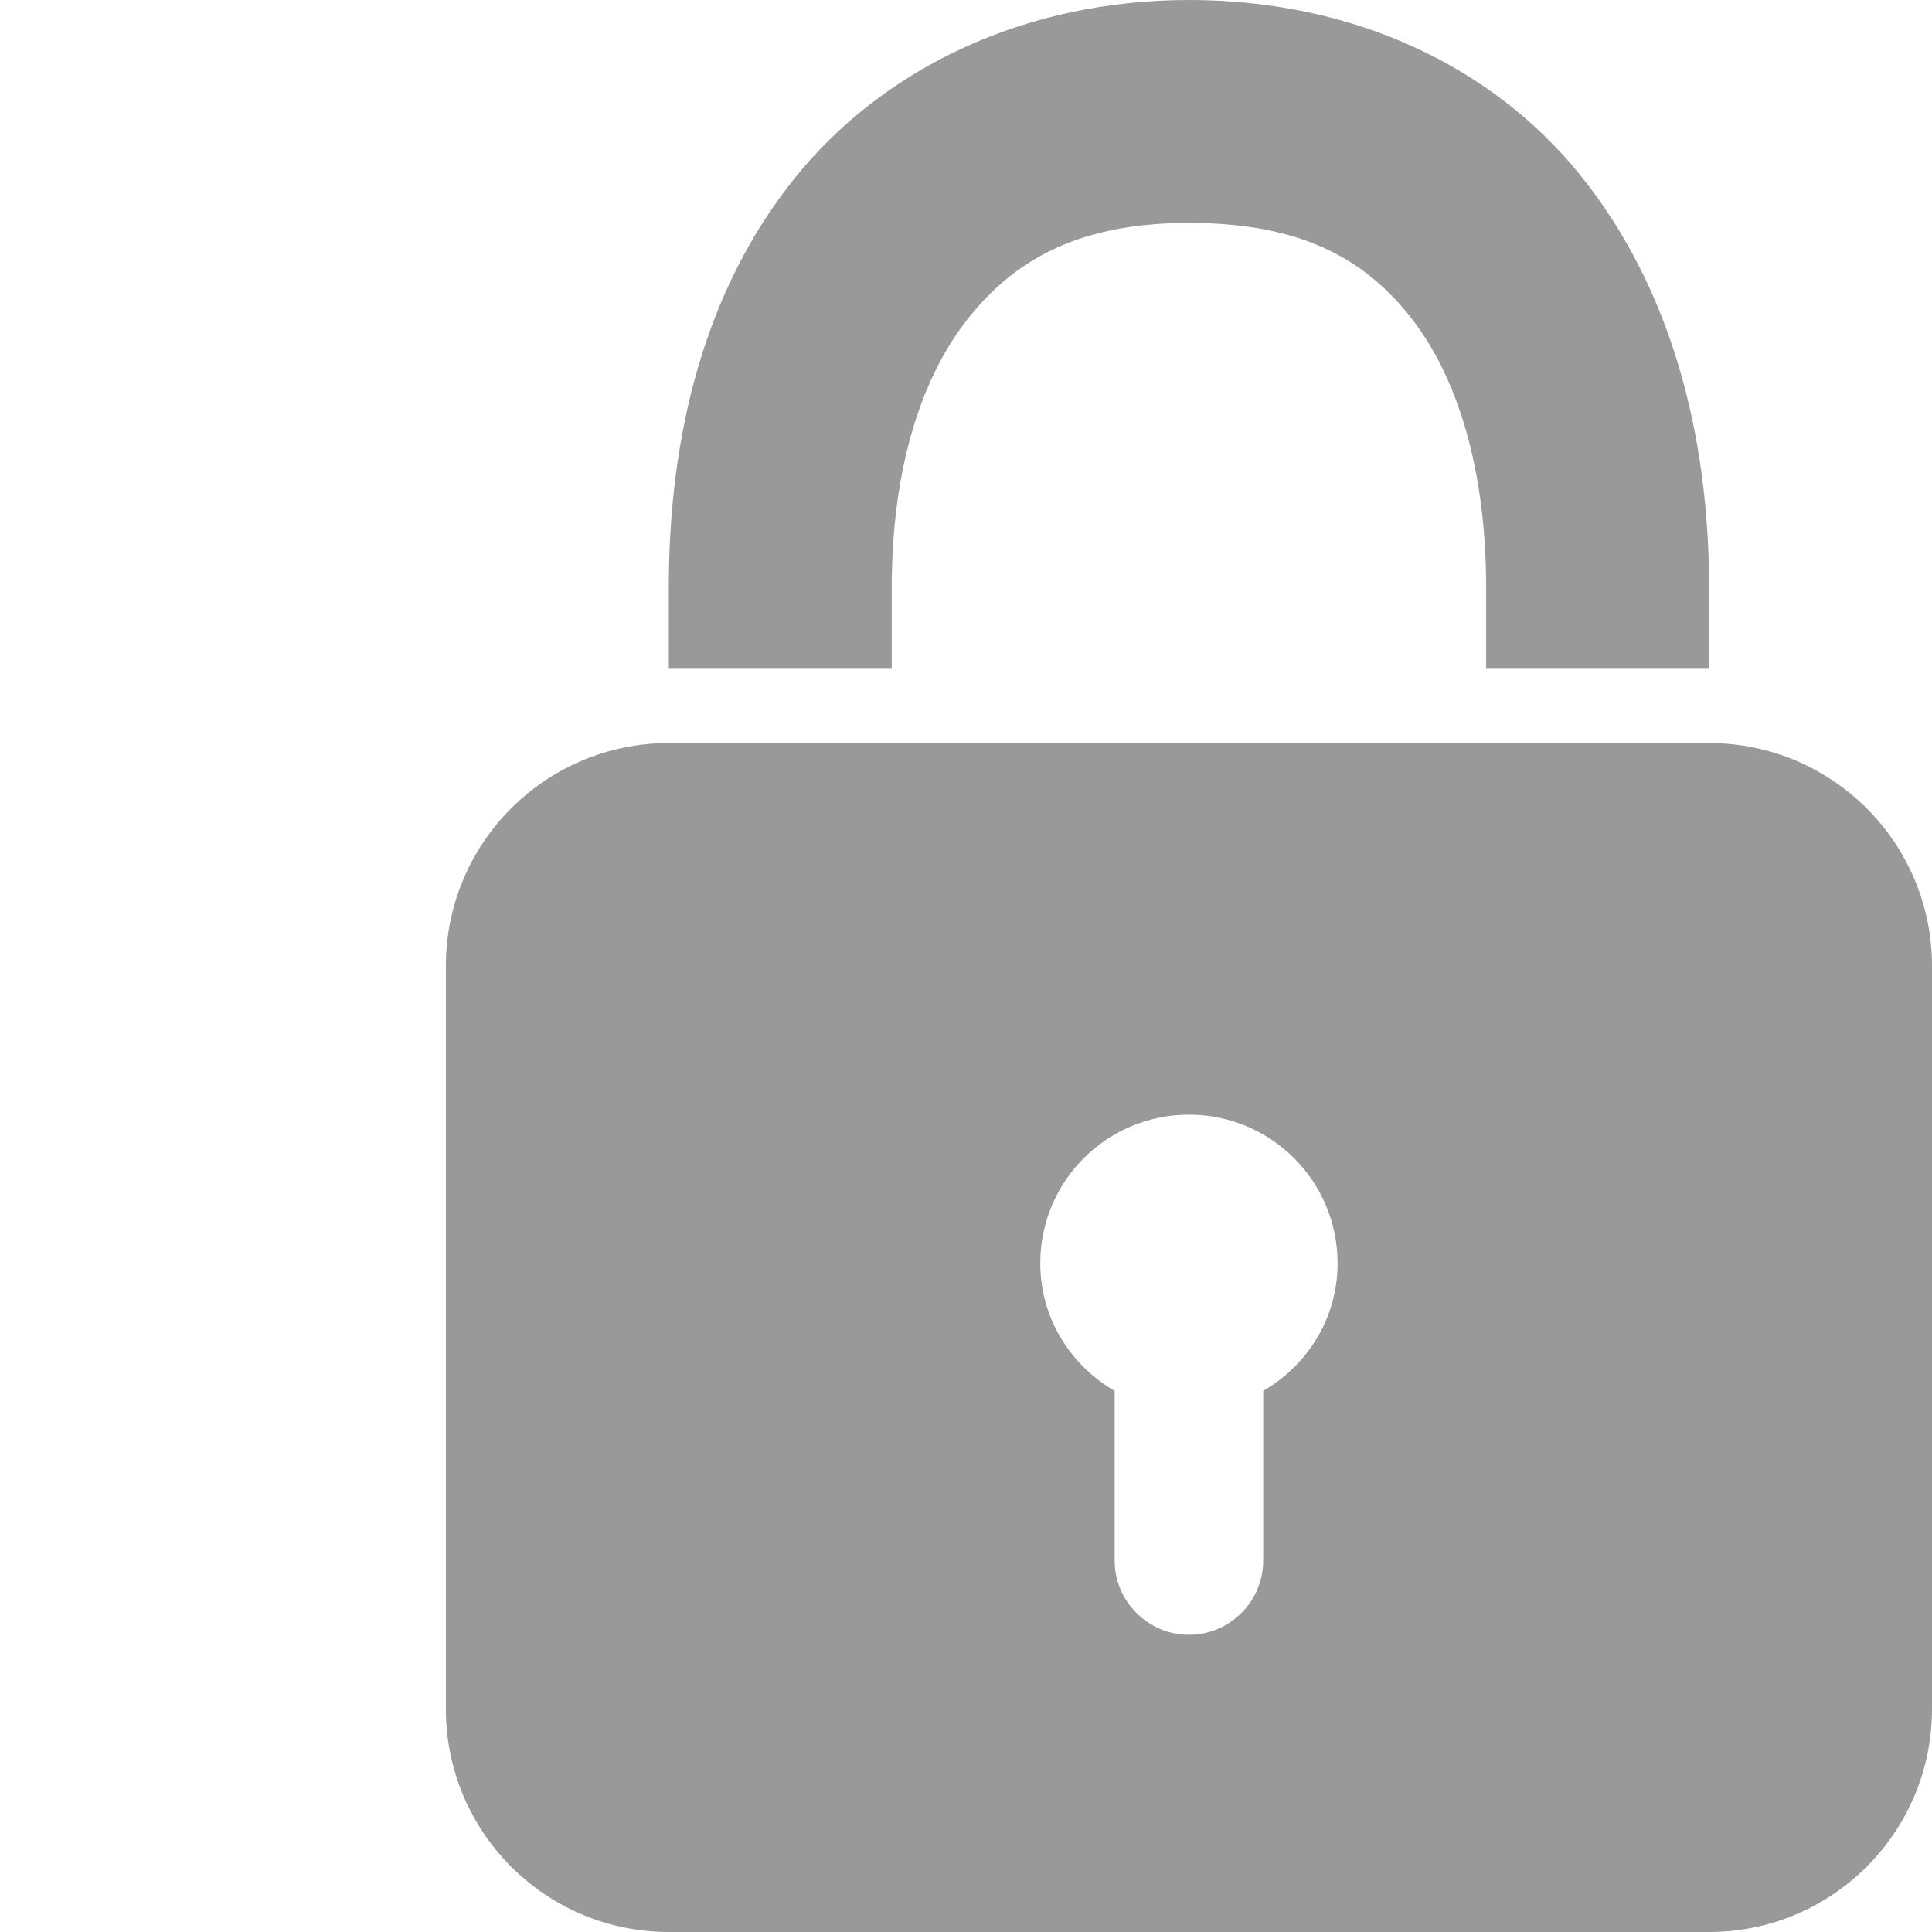 <svg width="18" height="18" viewBox="0 0 18 18" fill="none" xmlns="http://www.w3.org/2000/svg">
<g clip-path="url(#clip0)">
<path d="M11.077 0C9.546 0 8.224 0.636 7.399 1.666C6.574 2.696 6.231 4.032 6.231 5.474V6.231H8.308V5.474C8.308 4.381 8.578 3.521 9.022 2.964C9.465 2.407 10.068 2.077 11.077 2.077C12.088 2.077 12.689 2.388 13.132 2.942C13.576 3.497 13.846 4.367 13.846 5.474V6.231H15.923V5.474C15.923 4.024 15.558 2.675 14.733 1.644C13.908 0.614 12.605 0 11.077 0ZM6.231 6.923C5.084 6.923 4.154 7.853 4.154 9V15.923C4.154 17.07 5.084 18 6.231 18H15.923C17.07 18 18 17.07 18 15.923V9C18 7.853 17.07 6.923 15.923 6.923H6.231ZM11.077 10.385C11.842 10.385 12.462 11.004 12.462 11.769C12.462 12.28 12.183 12.718 11.769 12.959V14.539C11.769 14.92 11.458 15.231 11.077 15.231C10.696 15.231 10.385 14.92 10.385 14.539V12.959C9.971 12.718 9.692 12.28 9.692 11.769C9.692 11.004 10.312 10.385 11.077 10.385Z" fill="#999999"/>
</g>
<defs>
<clipPath id="clip0">
<rect width="18" height="18" fill="white"/>
</clipPath>
</defs>
</svg>
